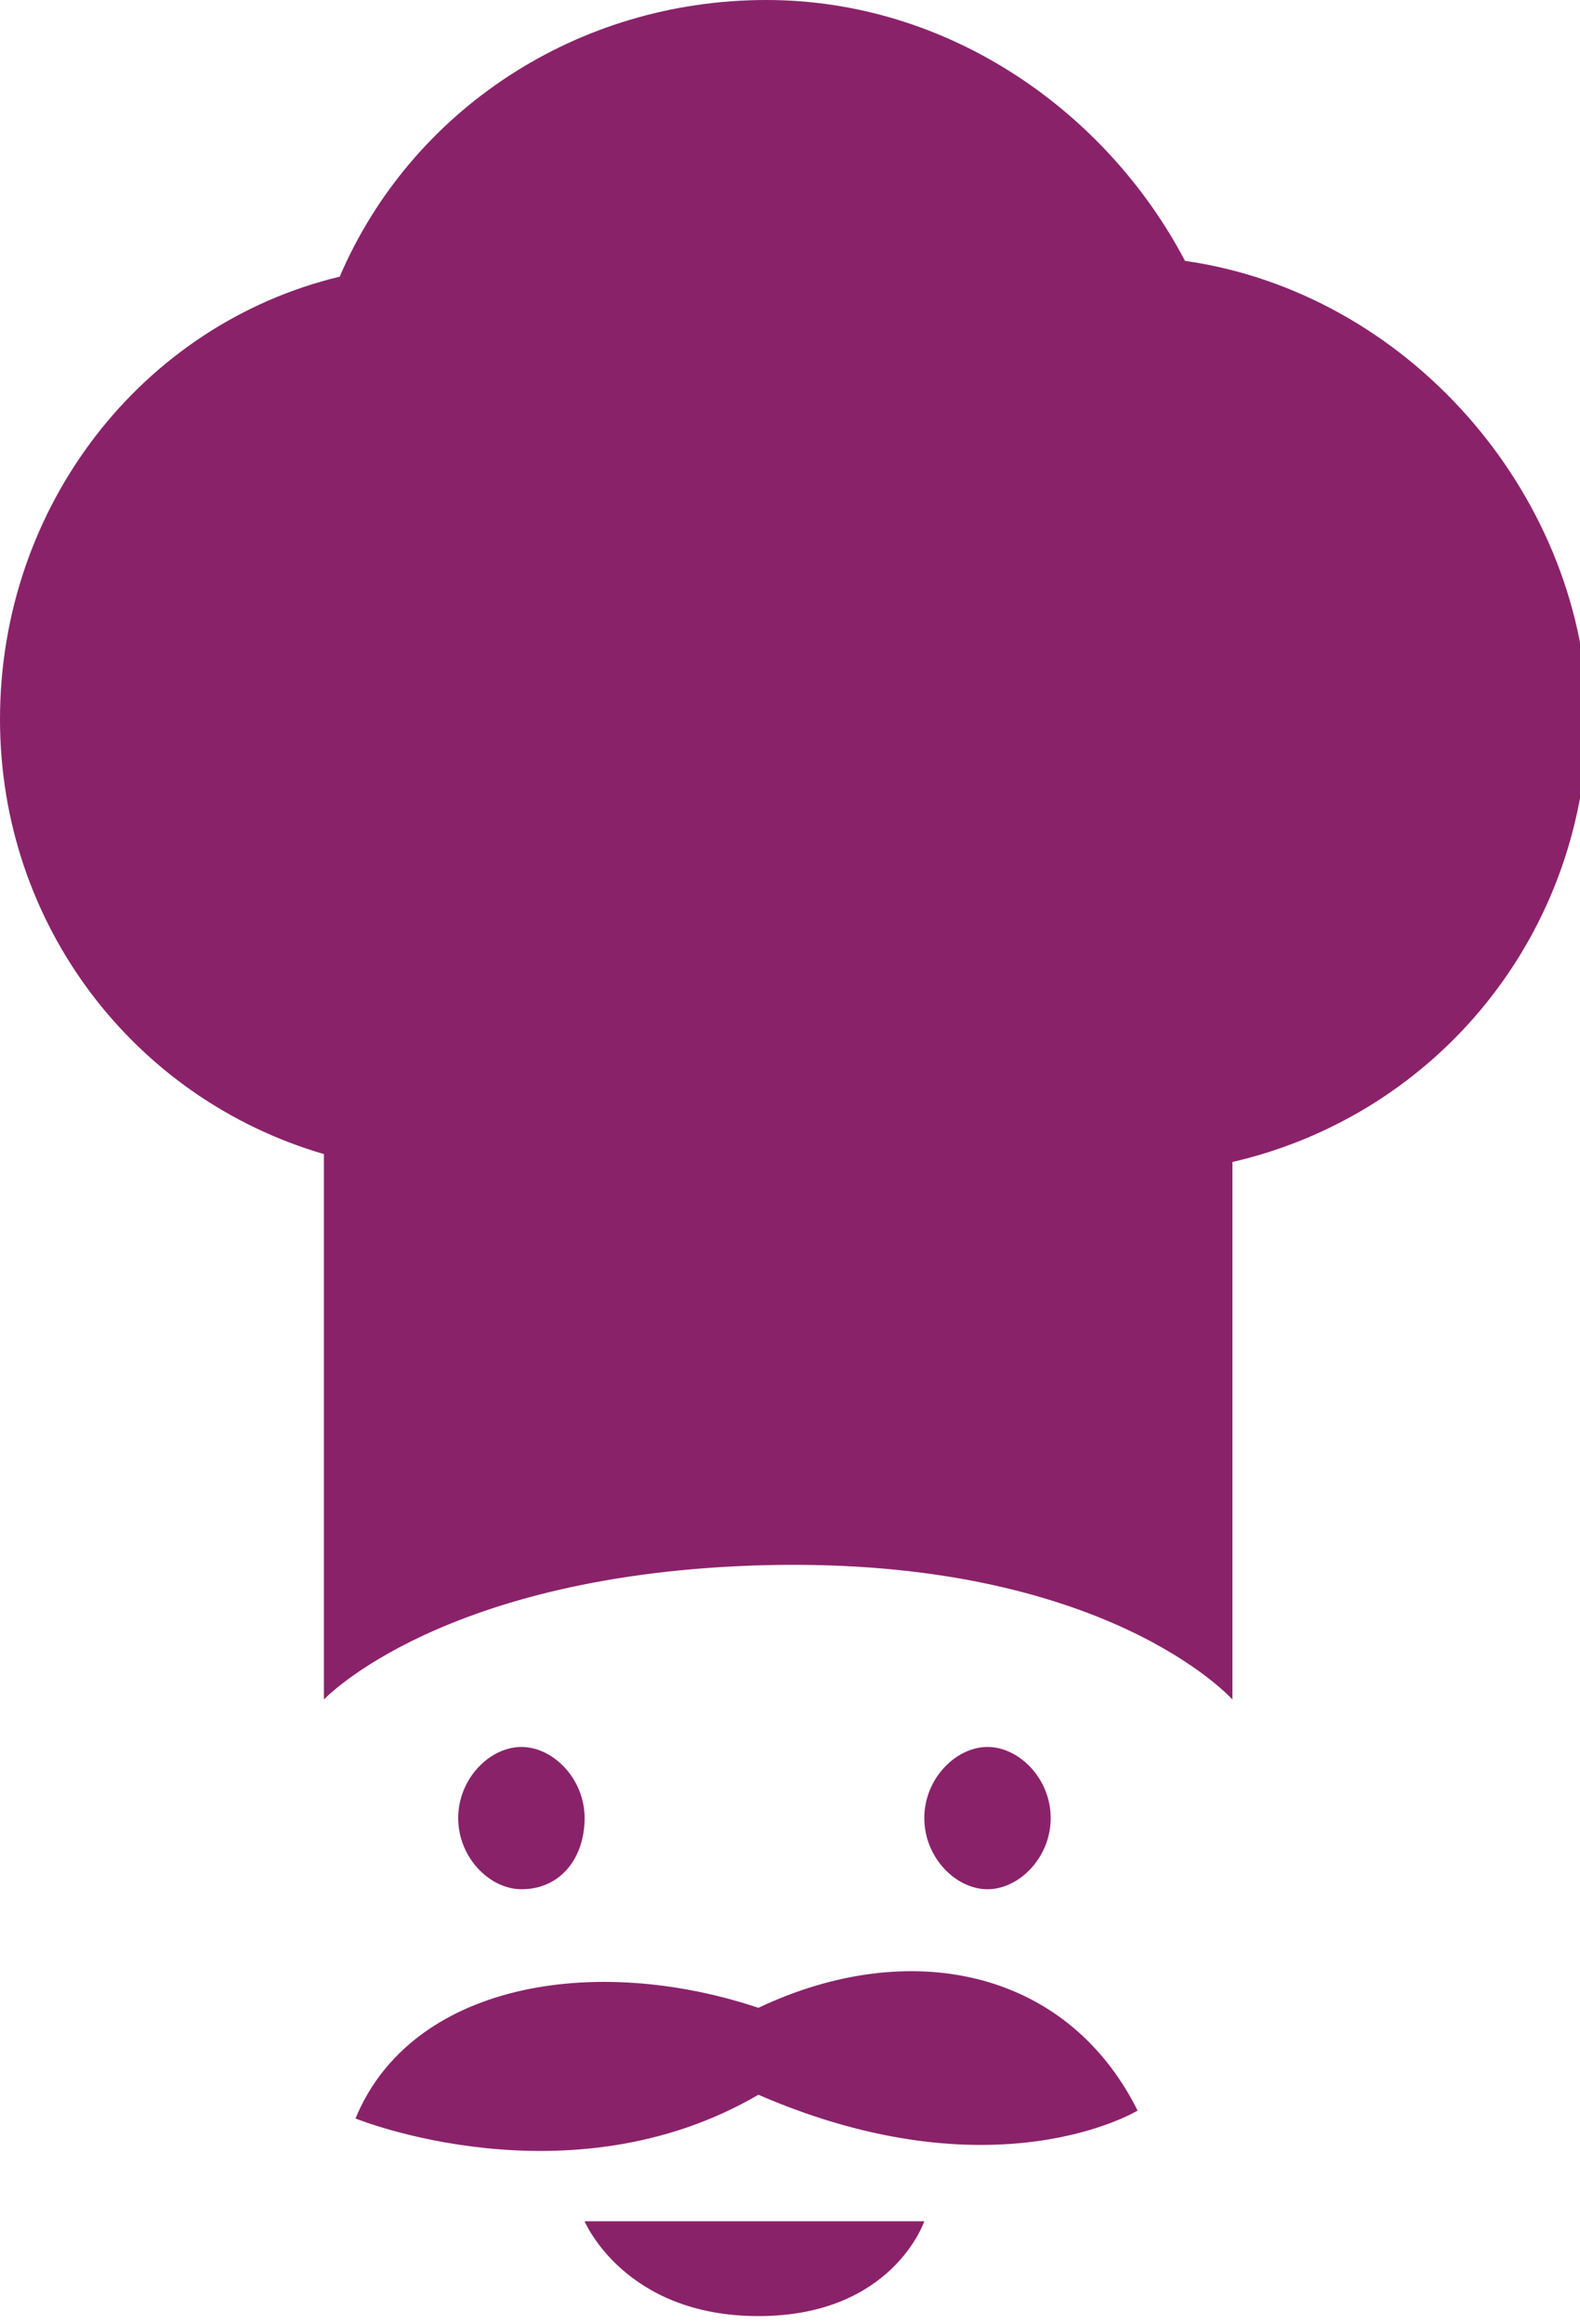 <?xml version="1.0" encoding="utf-8"?>
<!-- Generator: Adobe Illustrator 18.0.0, SVG Export Plug-In . SVG Version: 6.00 Build 0)  -->
<!DOCTYPE svg PUBLIC "-//W3C//DTD SVG 1.1//EN" "http://www.w3.org/Graphics/SVG/1.1/DTD/svg11.dtd">
<svg version="1.1" id="Calque_1" xmlns="http://www.w3.org/2000/svg" xmlns:xlink="http://www.w3.org/1999/xlink" x="0px" y="0px"
	 viewBox="0 0 20 29.4" enable-background="new 0 0 20 29.4" xml:space="preserve">
<path id="XMLID_59_" fill-rule="evenodd" clip-rule="evenodd" fill="#8A226A" d="M15,3.3C14,1.4,12,0,9.7,0C7.3,0,5.2,1.4,4.3,3.5
	C1.8,4.1,0,6.4,0,9.1c0,2.6,1.7,4.8,4.1,5.5v6.9c0,0,1.5-1.6,5.6-1.7c4.3-0.1,5.9,1.7,5.9,1.7v-6.8c2.6-0.6,4.5-2.9,4.5-5.7
	C20,6.2,17.8,3.7,15,3.3z M7.4,23c0-0.5-0.4-0.9-0.8-0.9c-0.4,0-0.8,0.4-0.8,0.9c0,0.5,0.4,0.9,0.8,0.9C7.1,23.9,7.4,23.5,7.4,23z
	 M13.3,23c0-0.5-0.4-0.9-0.8-0.9s-0.8,0.4-0.8,0.9c0,0.5,0.4,0.9,0.8,0.9S13.3,23.5,13.3,23z M4.5,26.8c0,0,2.7,1.1,5.1-0.3
	c3,1.3,4.8,0.2,4.8,0.2c-0.9-1.8-2.9-2.2-4.8-1.3C7.5,24.7,5.2,25.1,4.5,26.8z"/>
<path id="XMLID_58_" fill-rule="evenodd" clip-rule="evenodd" fill="#8A226A" d="M7.4,28.1c0,0,0.4,0,2.2,0c1.8,0,2.1,0,2.1,0
	s-0.4,1.2-2.1,1.2S7.4,28.1,7.4,28.1z"/>
</svg>
